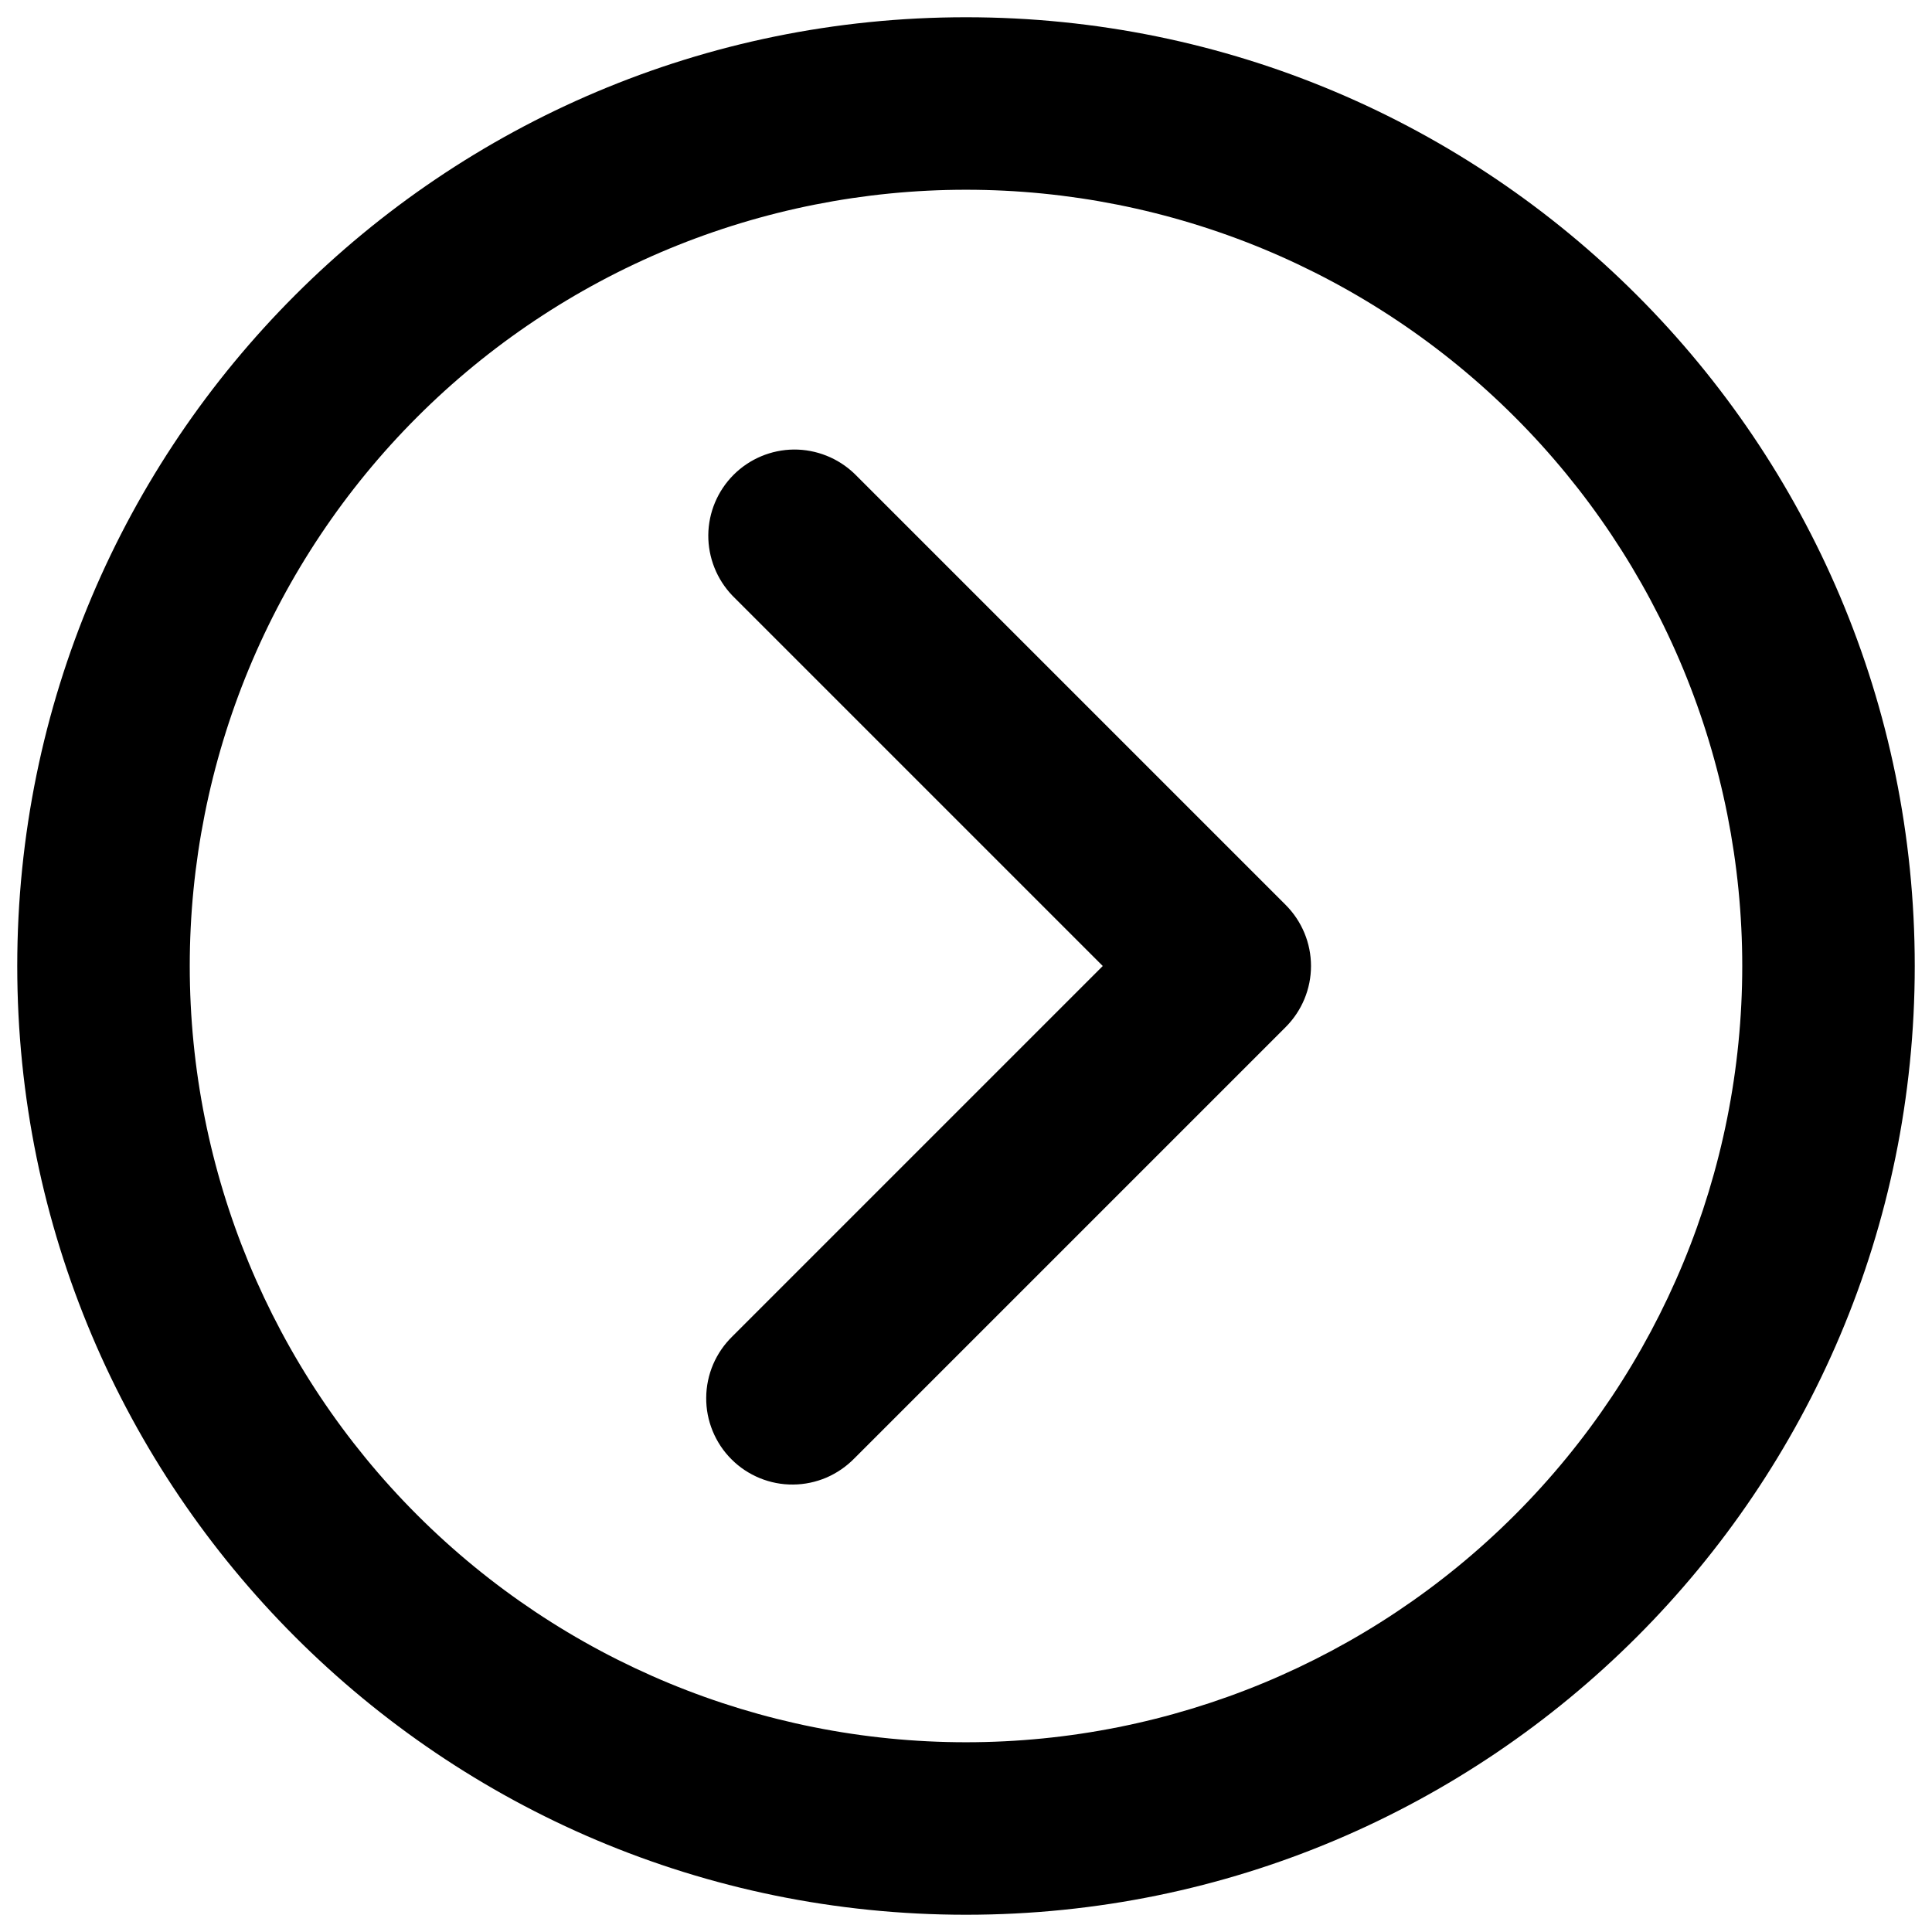 <svg width="28" height="28" viewBox="0 0 28 28" fill="none" xmlns="http://www.w3.org/2000/svg">
<path fill-rule="evenodd" clip-rule="evenodd" d="M2.75 14C2.75 12.523 3.041 11.06 3.606 9.695C4.172 8.33 5 7.09 6.045 6.045C7.09 5 8.33 4.172 9.695 3.606C11.06 3.041 12.523 2.75 14 2.75C15.477 2.75 16.94 3.041 18.305 3.606C19.67 4.172 20.91 5 21.955 6.045C23 7.09 23.828 8.33 24.394 9.695C24.959 11.06 25.25 12.523 25.25 14C25.25 16.984 24.065 19.845 21.955 21.955C19.845 24.065 16.984 25.25 14 25.25C11.016 25.25 8.155 24.065 6.045 21.955C3.935 19.845 2.75 16.984 2.75 14ZM14 0.25C6.406 0.25 0.25 6.406 0.25 14C0.25 21.594 6.406 27.75 14 27.75C21.594 27.75 27.75 21.594 27.75 14C27.75 6.406 21.594 0.25 14 0.25ZM12.384 6.866C12.148 6.639 11.832 6.513 11.505 6.515C11.177 6.518 10.863 6.65 10.632 6.881C10.4 7.113 10.268 7.427 10.265 7.755C10.263 8.082 10.389 8.398 10.616 8.634L15.982 14L10.616 19.366C10.497 19.482 10.402 19.619 10.336 19.772C10.271 19.924 10.236 20.088 10.235 20.255C10.233 20.421 10.265 20.585 10.328 20.739C10.391 20.892 10.483 21.032 10.601 21.149C10.718 21.267 10.858 21.359 11.011 21.422C11.165 21.485 11.329 21.517 11.495 21.515C11.662 21.514 11.825 21.479 11.978 21.414C12.13 21.348 12.268 21.253 12.384 21.134L18.634 14.884C18.868 14.649 19 14.332 19 14C19 13.668 18.868 13.351 18.634 13.116L12.384 6.866Z" fill="black"/>
</svg>
